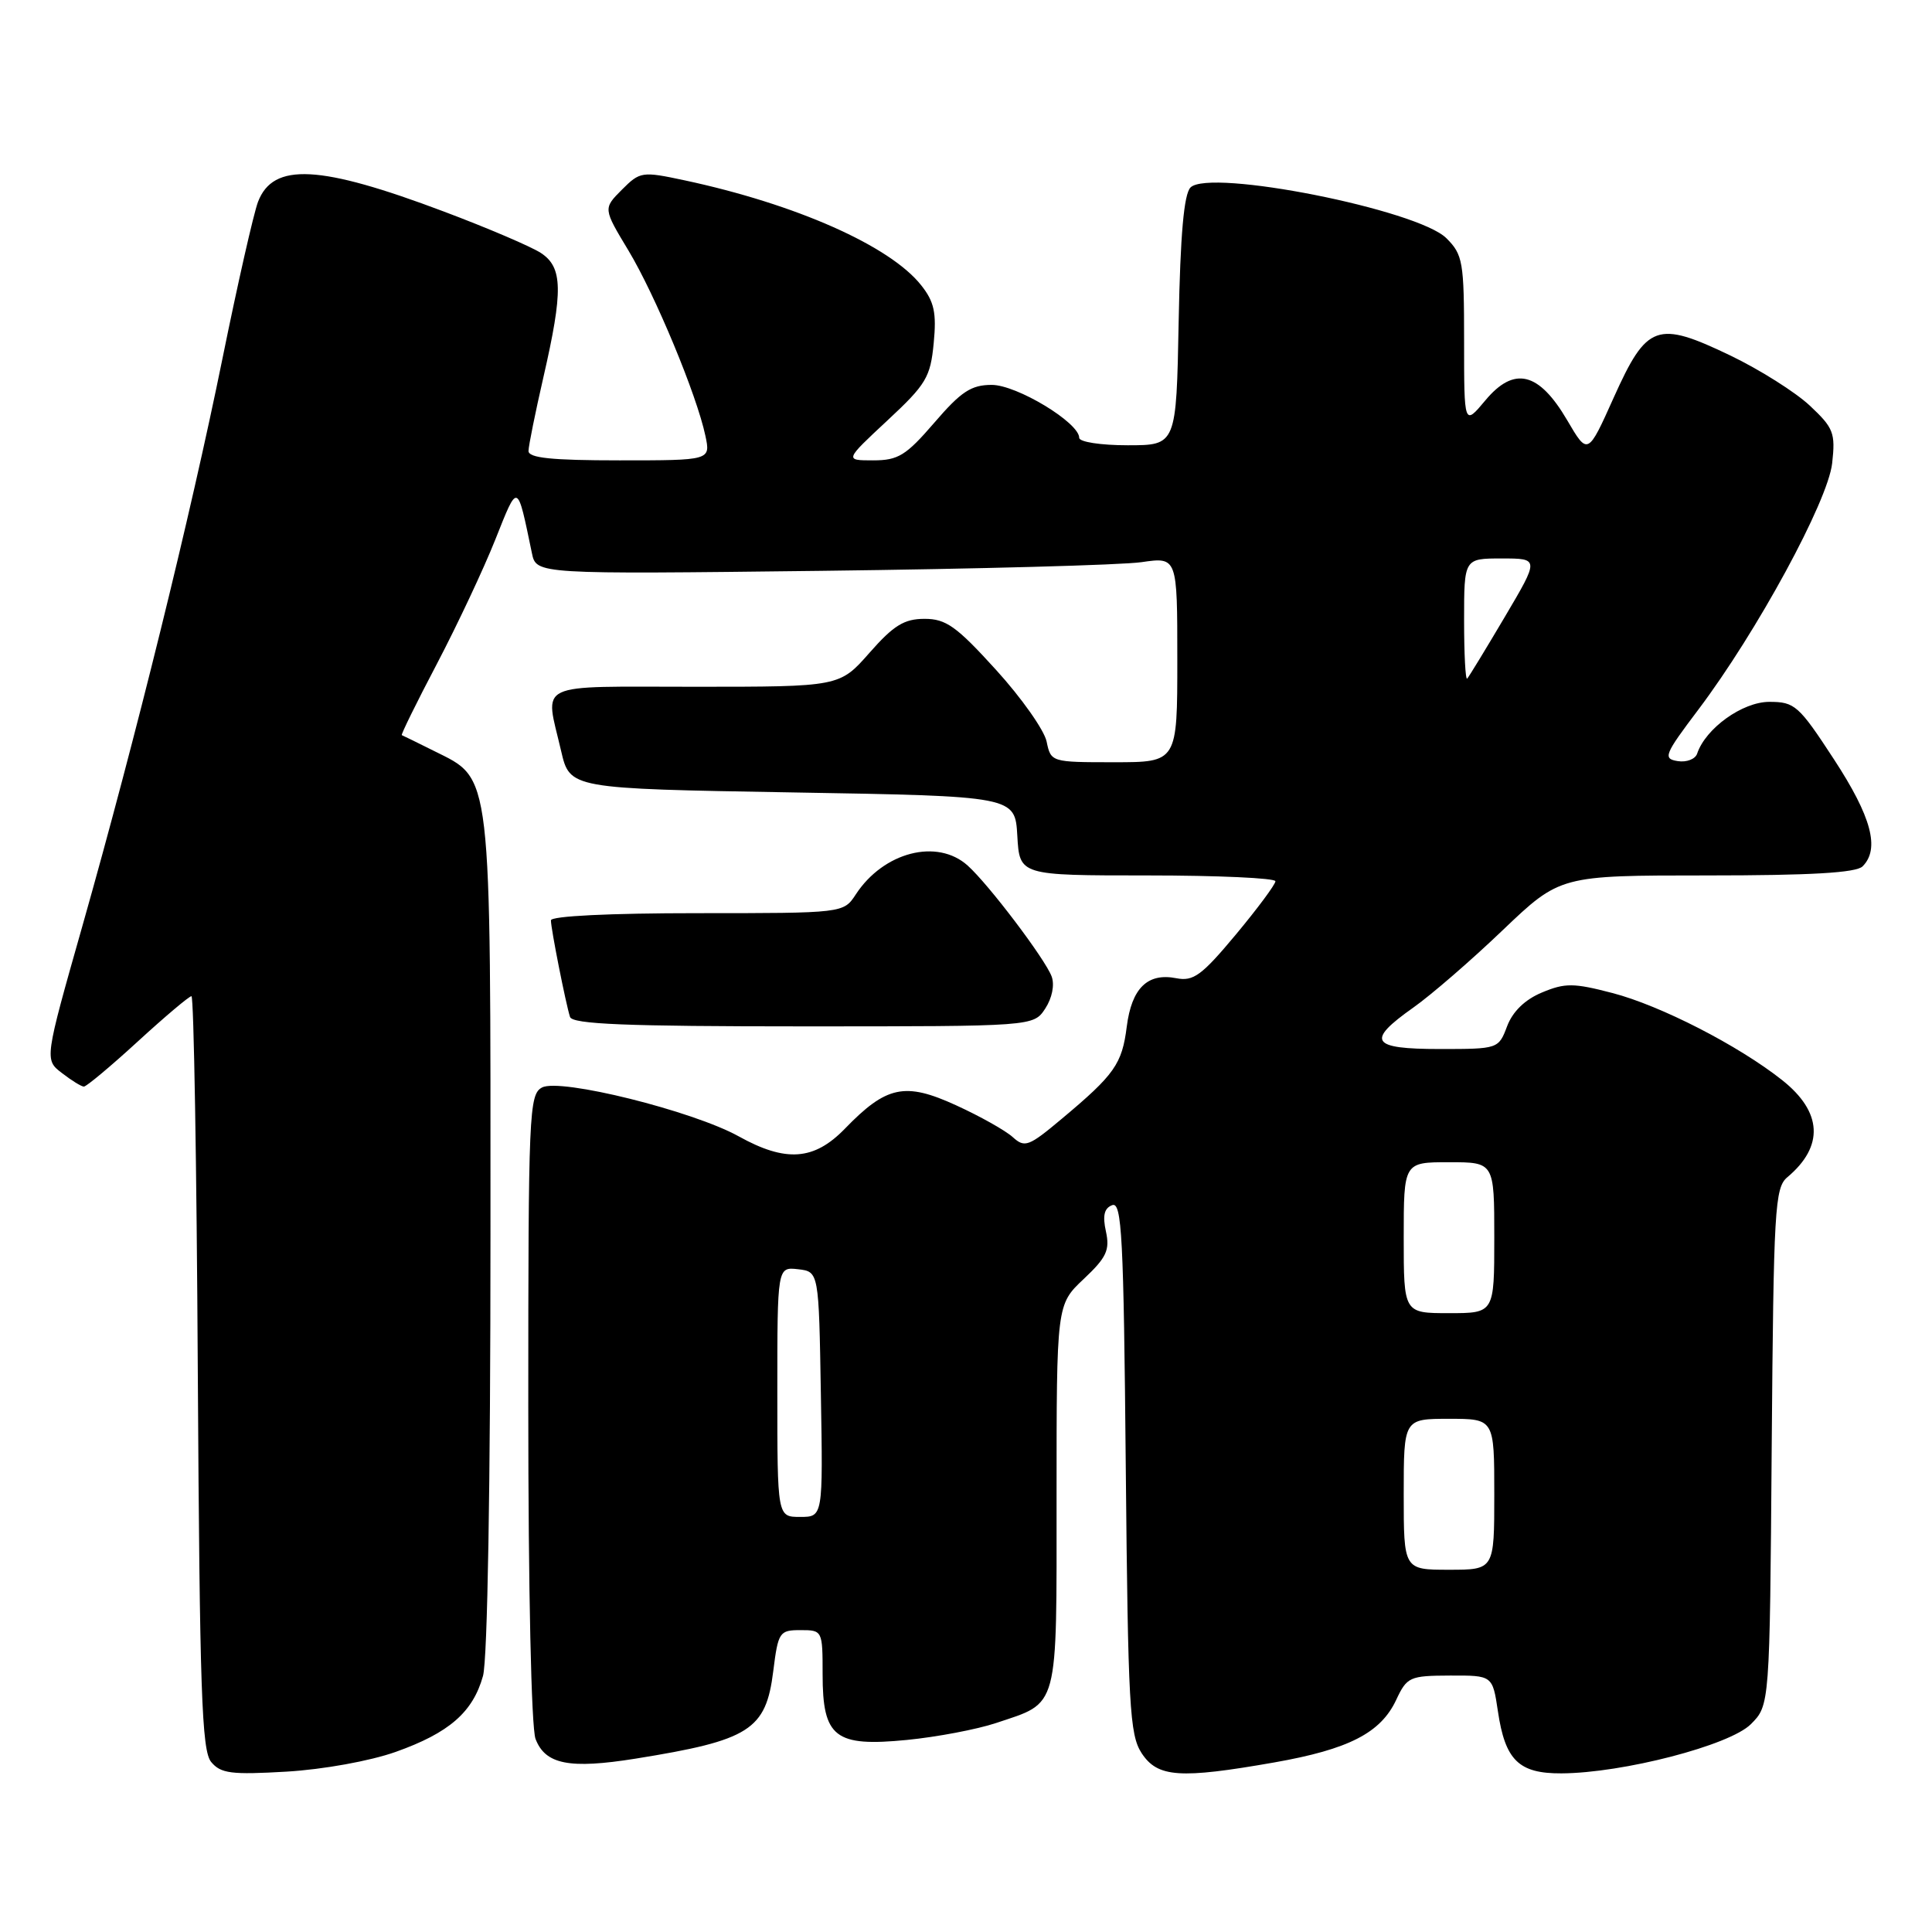 <?xml version="1.0" encoding="UTF-8" standalone="no"?>
<!DOCTYPE svg PUBLIC "-//W3C//DTD SVG 1.1//EN" "http://www.w3.org/Graphics/SVG/1.1/DTD/svg11.dtd" >
<svg xmlns="http://www.w3.org/2000/svg" xmlns:xlink="http://www.w3.org/1999/xlink" version="1.1" viewBox="0 0 256 256">
 <g >
 <path fill="currentColor"
d=" M 52.42 232.14 C 59.51 229.62 62.66 226.88 64.00 222.07 C 64.60 219.91 64.99 196.82 64.99 163.50 C 65.00 101.39 65.23 103.36 57.50 99.50 C 55.30 98.40 53.38 97.46 53.24 97.41 C 53.10 97.36 55.20 93.08 57.92 87.91 C 60.63 82.73 64.10 75.35 65.63 71.50 C 68.67 63.87 68.51 63.81 70.48 73.29 C 71.06 76.09 71.06 76.09 108.78 75.64 C 129.53 75.39 148.64 74.87 151.25 74.49 C 156.00 73.80 156.00 73.80 156.00 87.40 C 156.00 101.00 156.00 101.00 147.62 101.00 C 139.29 101.00 139.25 100.99 138.68 98.25 C 138.36 96.74 135.35 92.46 131.97 88.75 C 126.74 82.99 125.35 82.00 122.51 82.00 C 119.81 82.00 118.41 82.86 115.21 86.50 C 111.25 91.00 111.25 91.00 92.12 91.00 C 70.55 91.00 72.20 90.21 74.35 99.50 C 75.51 104.50 75.51 104.50 105.01 105.00 C 134.50 105.50 134.50 105.50 134.80 110.75 C 135.10 116.00 135.10 116.00 152.05 116.00 C 161.37 116.00 169.00 116.35 169.00 116.77 C 169.00 117.19 166.64 120.37 163.75 123.84 C 159.23 129.26 158.13 130.06 155.87 129.62 C 152.06 128.87 149.95 130.93 149.30 136.04 C 148.68 140.98 147.69 142.39 140.71 148.23 C 136.30 151.93 135.79 152.12 134.19 150.67 C 133.23 149.80 129.85 147.90 126.67 146.45 C 119.90 143.35 117.46 143.87 111.94 149.57 C 107.86 153.77 104.12 154.04 97.88 150.57 C 91.80 147.20 74.20 142.82 71.82 144.10 C 70.10 145.01 70.00 147.46 70.00 186.47 C 70.00 210.64 70.40 228.93 70.96 230.41 C 72.25 233.80 75.44 234.43 84.21 233.03 C 99.34 230.60 101.49 229.24 102.46 221.44 C 103.11 216.25 103.28 216.00 106.07 216.00 C 108.98 216.00 109.00 216.05 109.00 221.85 C 109.00 230.22 110.63 231.49 120.18 230.55 C 124.15 230.16 129.45 229.15 131.95 228.32 C 140.39 225.49 140.00 226.93 140.00 198.28 C 140.00 172.87 140.00 172.87 143.59 169.48 C 146.63 166.62 147.08 165.64 146.54 163.17 C 146.08 161.08 146.31 160.09 147.37 159.69 C 148.65 159.20 148.89 163.82 149.17 194.36 C 149.47 226.06 149.68 229.86 151.27 232.30 C 153.39 235.53 156.31 235.73 168.86 233.53 C 178.73 231.79 182.95 229.62 185.00 225.25 C 186.43 222.20 186.78 222.04 192.14 222.02 C 197.77 222.00 197.77 222.00 198.48 226.75 C 199.44 233.24 201.24 235.01 206.90 234.98 C 215.05 234.94 229.18 231.27 231.99 228.47 C 234.50 225.96 234.50 225.96 234.76 191.73 C 235.01 160.15 235.17 157.38 236.83 155.99 C 241.72 151.89 241.48 147.34 236.13 143.11 C 230.36 138.54 220.01 133.23 213.65 131.58 C 208.51 130.24 207.38 130.23 204.32 131.51 C 202.06 132.45 200.44 134.03 199.70 135.98 C 198.57 138.98 198.52 139.00 190.78 139.00 C 181.63 139.00 180.97 137.96 187.27 133.51 C 189.60 131.87 194.93 127.26 199.11 123.26 C 206.72 116.00 206.72 116.00 226.16 116.00 C 239.95 116.00 245.95 115.65 246.80 114.80 C 249.12 112.48 247.99 108.24 243.02 100.63 C 238.34 93.46 237.82 93.00 234.44 93.00 C 230.89 93.00 226.00 96.51 224.88 99.86 C 224.64 100.59 223.47 101.04 222.30 100.85 C 220.32 100.53 220.53 100.00 225.03 94.04 C 232.80 83.74 242.20 66.44 242.77 61.39 C 243.22 57.36 242.96 56.70 239.80 53.74 C 237.90 51.96 233.17 48.98 229.29 47.11 C 219.55 42.44 218.22 42.92 213.84 52.65 C 210.39 60.34 210.39 60.34 207.66 55.68 C 203.90 49.27 200.63 48.48 196.81 53.06 C 194.00 56.42 194.00 56.42 194.00 45.17 C 194.00 34.70 193.84 33.74 191.66 31.57 C 187.87 27.78 160.29 22.31 157.75 24.84 C 156.88 25.72 156.40 31.06 156.18 42.55 C 155.87 59.00 155.87 59.00 149.43 59.00 C 145.84 59.00 143.00 58.56 143.00 58.01 C 143.00 56.00 134.73 51.00 131.41 51.00 C 128.69 51.00 127.35 51.88 123.81 56.00 C 120.05 60.36 119.02 61.00 115.70 61.00 C 111.91 61.00 111.91 61.00 117.58 55.72 C 122.73 50.93 123.29 49.98 123.72 45.47 C 124.11 41.45 123.79 39.98 122.07 37.81 C 117.95 32.58 105.44 27.04 90.69 23.89 C 85.06 22.69 84.81 22.73 82.40 25.14 C 79.92 27.63 79.92 27.63 83.27 33.19 C 86.82 39.09 92.33 52.34 93.47 57.75 C 94.16 61.00 94.16 61.00 82.08 61.00 C 73.07 61.00 70.01 60.68 70.03 59.75 C 70.04 59.06 70.93 54.67 72.00 50.00 C 74.64 38.50 74.57 35.42 71.67 33.52 C 70.39 32.68 64.61 30.21 58.84 28.04 C 42.37 21.83 36.20 21.50 34.19 26.74 C 33.61 28.26 31.49 37.60 29.48 47.50 C 25.20 68.55 18.00 97.71 10.92 122.69 C 5.89 140.41 5.89 140.41 8.20 142.18 C 9.46 143.16 10.77 143.97 11.11 143.98 C 11.44 143.99 14.66 141.30 18.26 138.00 C 21.86 134.70 25.06 132.00 25.37 132.00 C 25.68 132.00 26.06 154.43 26.21 181.85 C 26.46 224.04 26.73 231.97 27.98 233.47 C 29.25 235.00 30.64 235.18 37.98 234.75 C 42.85 234.46 49.03 233.34 52.42 232.14 Z  M 138.50 133.64 C 139.41 132.25 139.76 130.50 139.35 129.39 C 138.50 127.09 131.01 117.19 128.22 114.69 C 124.18 111.06 117.08 112.89 113.40 118.51 C 111.77 121.00 111.77 121.00 92.38 121.00 C 80.80 121.00 73.00 121.38 73.00 121.95 C 73.00 123.08 74.96 132.95 75.53 134.75 C 75.85 135.71 82.92 136.00 106.45 136.00 C 136.95 136.00 136.95 136.00 138.50 133.64 Z  M 186.00 198.00 C 186.00 188.00 186.00 188.00 192.00 188.00 C 198.00 188.00 198.00 188.00 198.00 198.00 C 198.00 208.00 198.00 208.00 192.00 208.00 C 186.00 208.00 186.00 208.00 186.00 198.00 Z  M 103.00 184.43 C 103.00 167.87 103.00 167.87 105.75 168.18 C 108.50 168.50 108.50 168.50 108.77 184.75 C 109.05 201.00 109.05 201.00 106.02 201.00 C 103.00 201.00 103.00 201.00 103.00 184.43 Z  M 186.00 164.00 C 186.00 154.00 186.00 154.00 192.00 154.00 C 198.00 154.00 198.00 154.00 198.00 164.00 C 198.00 174.00 198.00 174.00 192.00 174.00 C 186.00 174.00 186.00 174.00 186.00 164.00 Z  M 194.00 82.17 C 194.00 74.00 194.00 74.00 198.98 74.00 C 203.97 74.00 203.97 74.00 199.39 81.75 C 196.87 86.01 194.63 89.69 194.41 89.92 C 194.18 90.15 194.00 86.66 194.00 82.17 Z "/>
</g>
</svg>